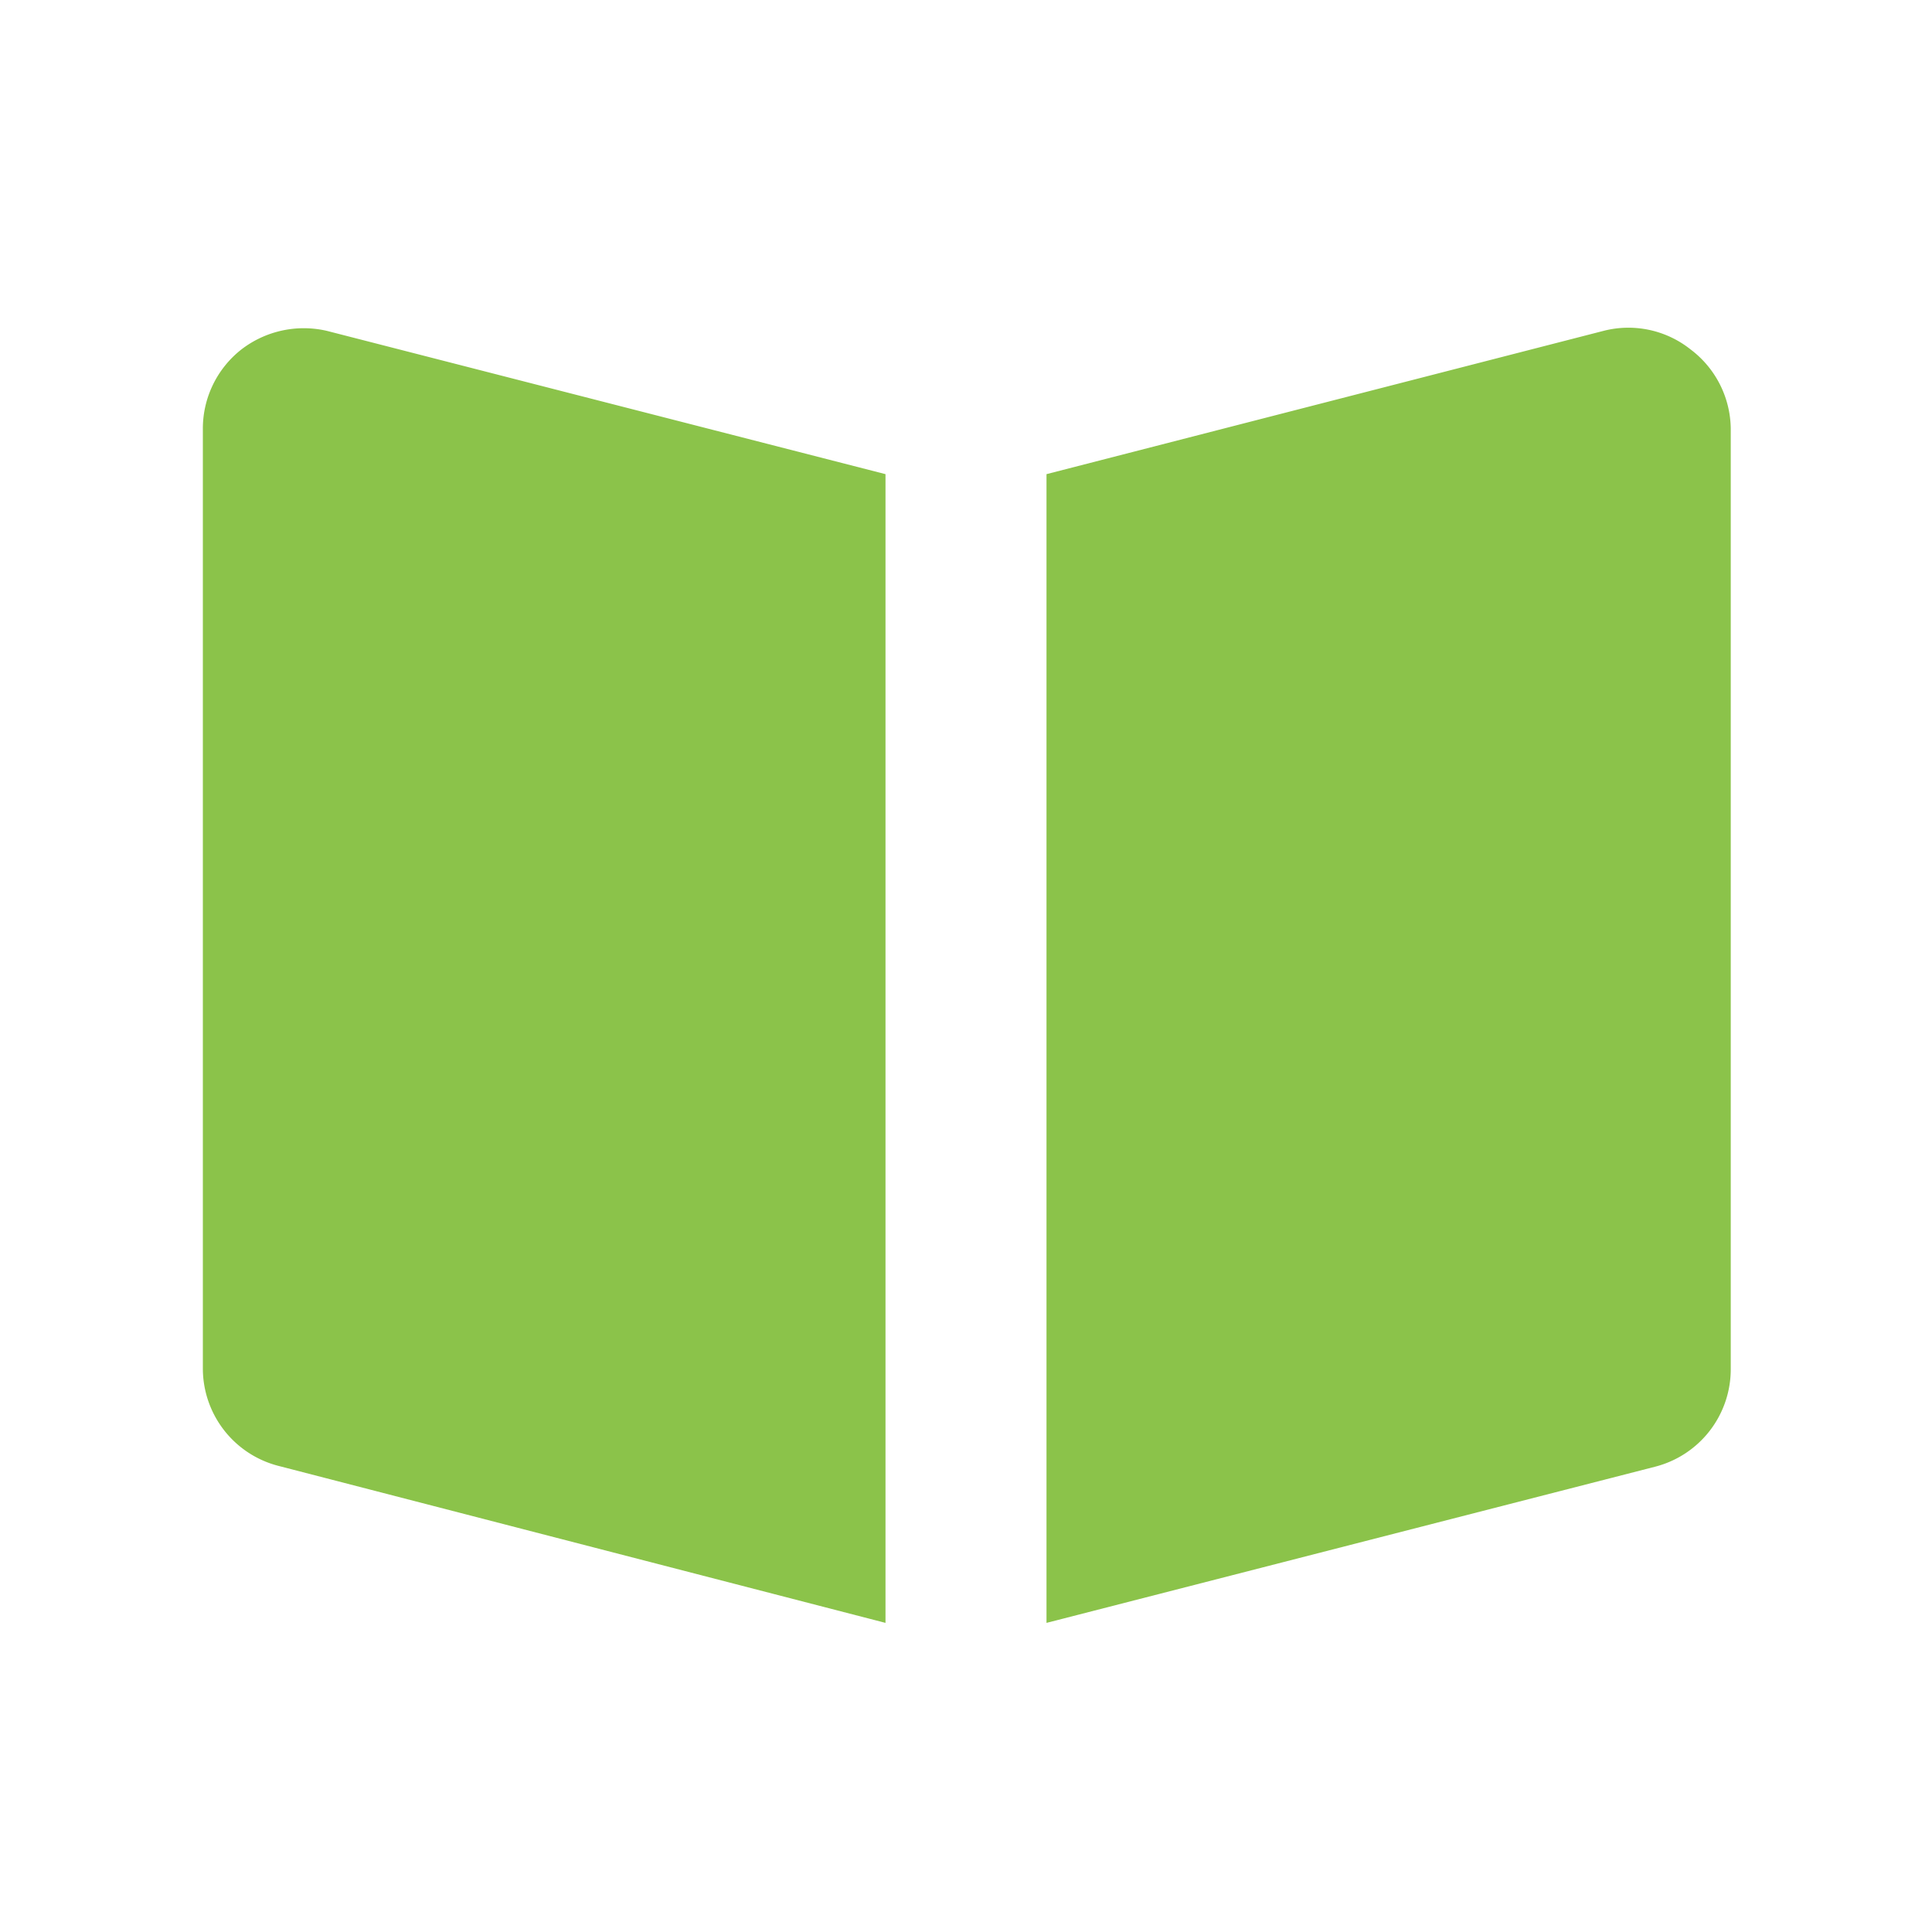 <svg xmlns="http://www.w3.org/2000/svg" width="1em" height="1em" viewBox="0 0 24 24"><g id="evaBookOpenFill0"><g id="evaBookOpenFill1"><path id="evaBookOpenFill2" fill="#8BC34A" d="M21 4.34a1.24 1.24 0 0 0-1.08-.23L13 5.89v14.27l7.56-1.94A1.25 1.25 0 0 0 21.5 17V5.32a1.25 1.25 0 0 0-.5-.98ZM11 5.89L4.06 4.11A1.27 1.27 0 0 0 3 4.34a1.25 1.25 0 0 0-.48 1V17a1.25 1.25 0 0 0 .94 1.21L11 20.16Z"/></g></g></svg>